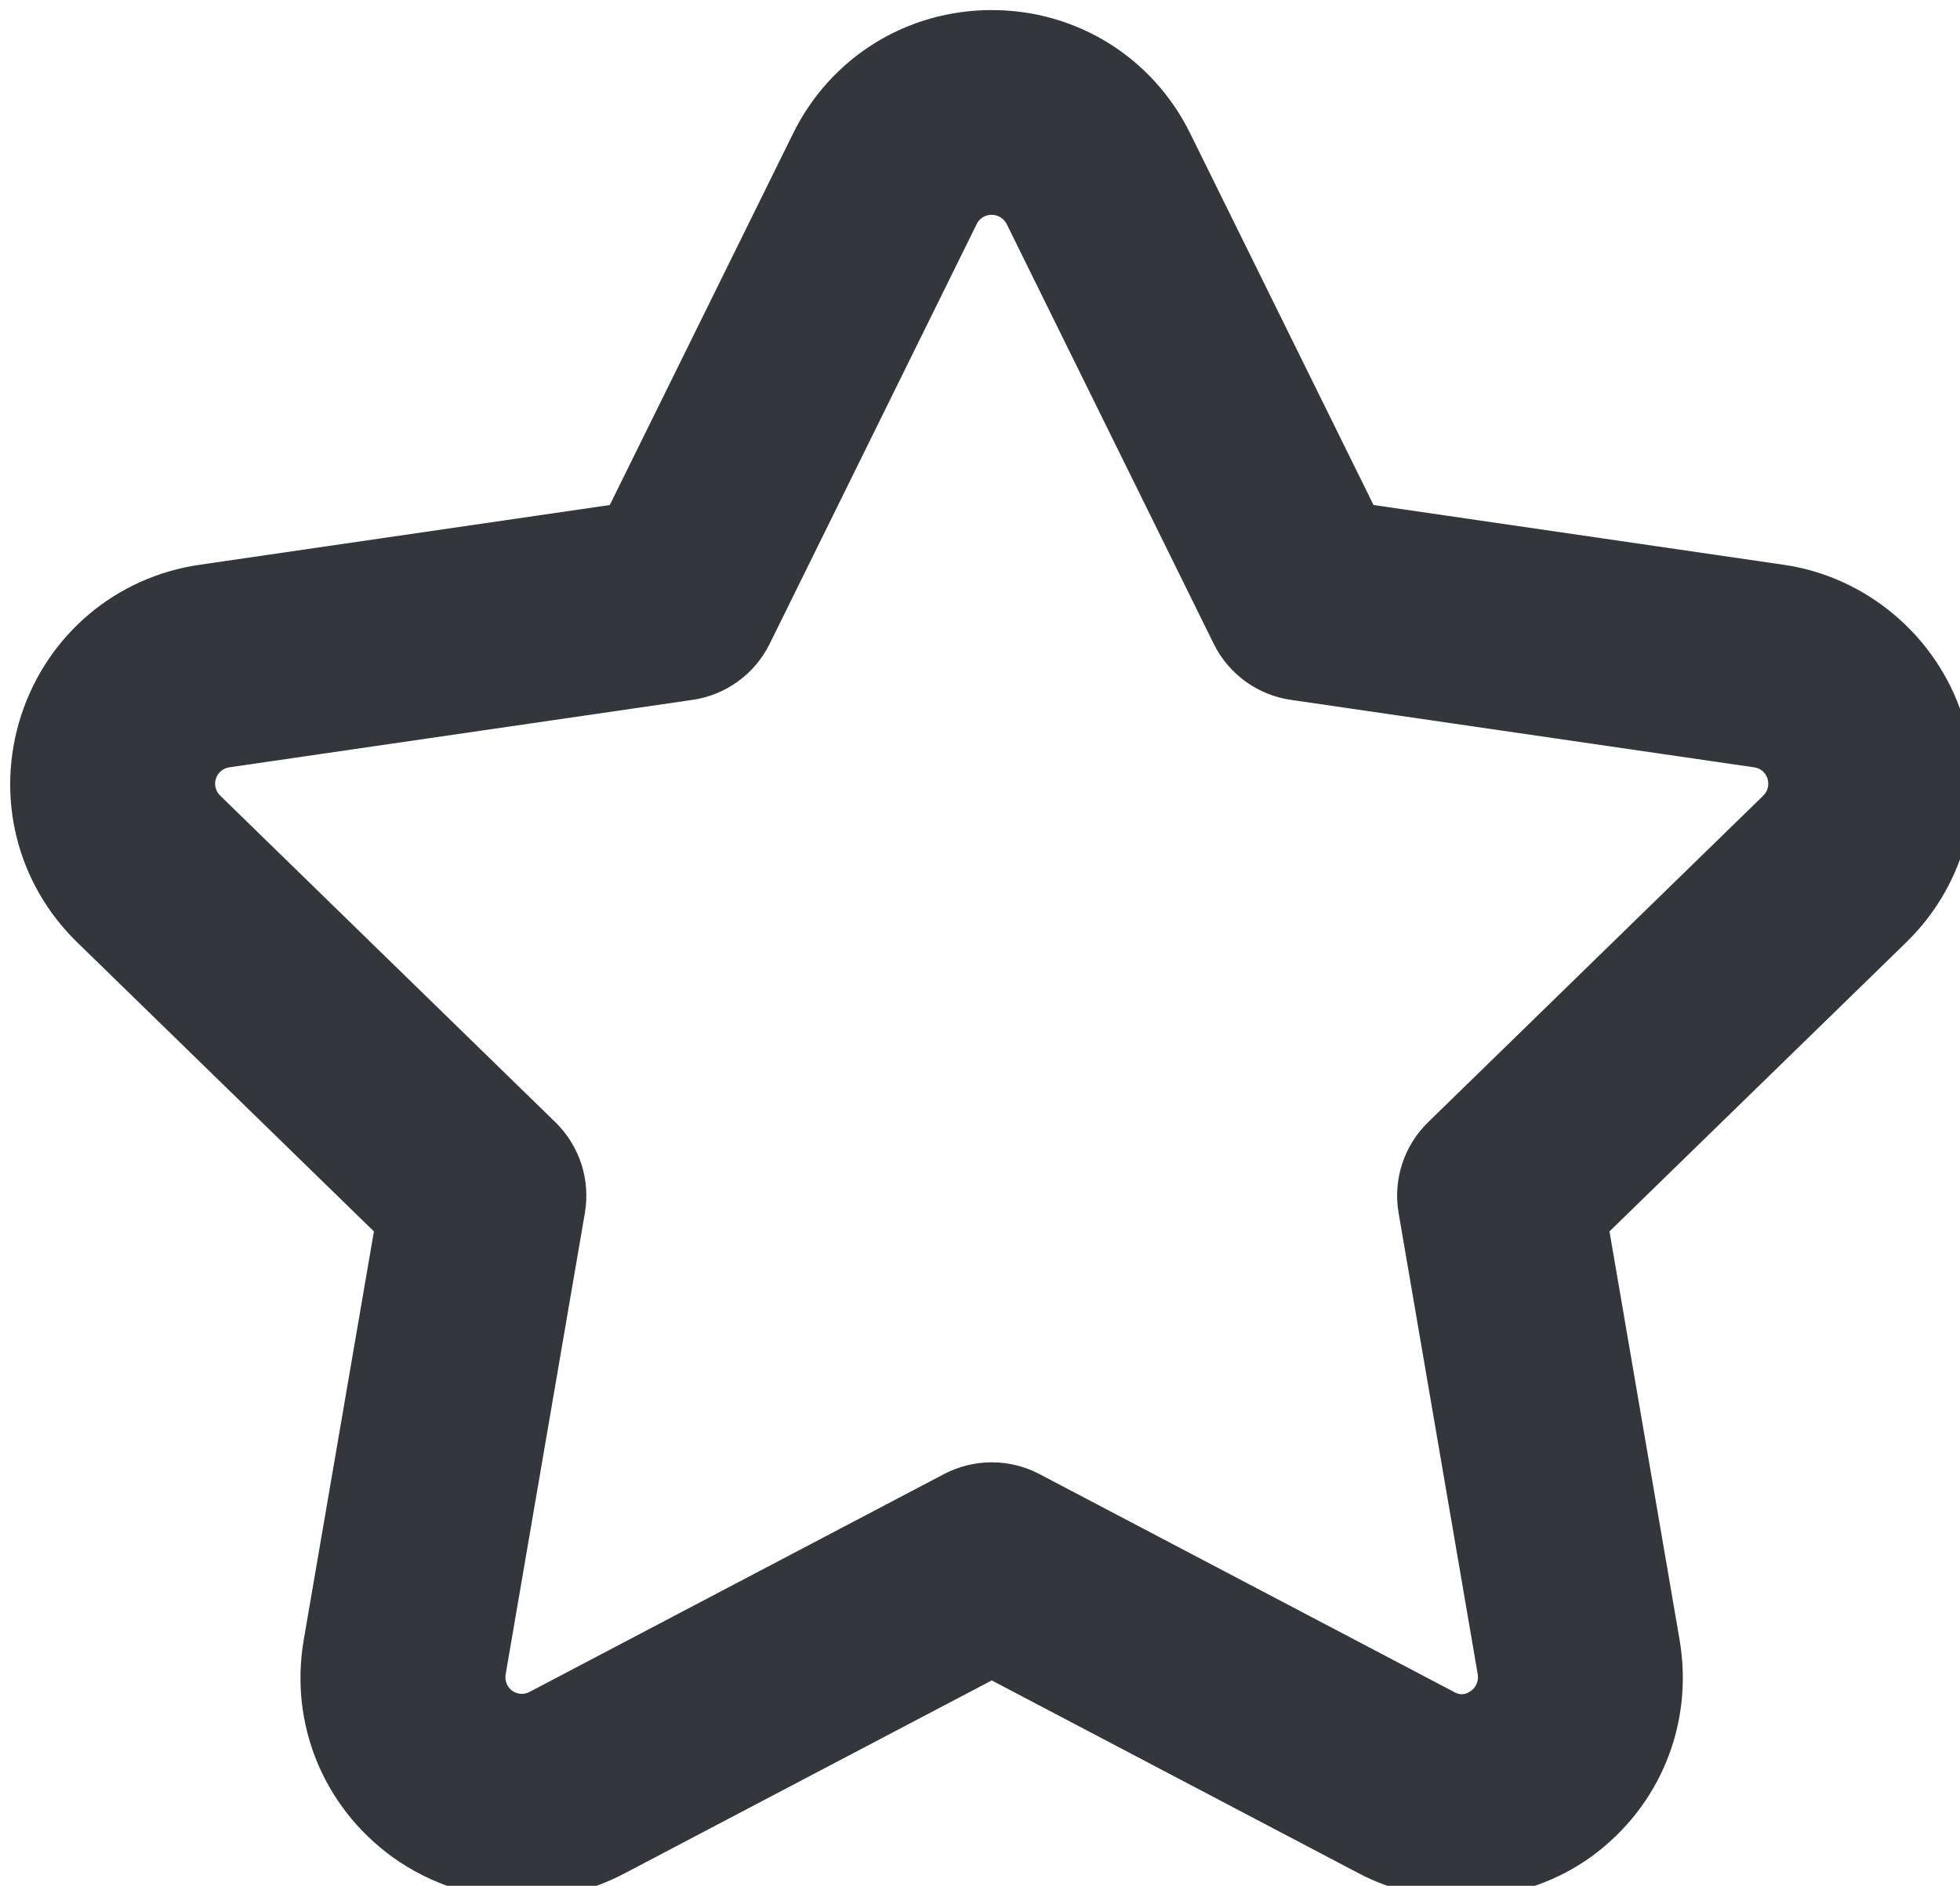 <?xml version="1.0" encoding="UTF-8" standalone="no"?>
<!-- Created with Inkscape (http://www.inkscape.org/) -->

<svg
   xmlns:dc="http://purl.org/dc/elements/1.1/"
   xmlns:cc="http://creativecommons.org/ns#"
   xmlns:rdf="http://www.w3.org/1999/02/22-rdf-syntax-ns#"
   xmlns:svg="http://www.w3.org/2000/svg"
   xmlns="http://www.w3.org/2000/svg"
   xmlns:sodipodi="http://sodipodi.sourceforge.net/DTD/sodipodi-0.dtd"
   xmlns:inkscape="http://www.inkscape.org/namespaces/inkscape"
   width="7.61mm"
   height="7.32mm"
   viewBox="0 0 7.61 7.32"
   version="1.1"
   id="svg9393"
   inkscape:version="0.92.2 (5c3e80d, 2017-08-06)"
   sodipodi:docname="empty_star.svg">
  <defs
     id="defs9387" />
  <sodipodi:namedview
     id="base"
     pagecolor="#ffffff"
     bordercolor="#666666"
     borderopacity="1.0"
     inkscape:pageopacity="0.0"
     inkscape:pageshadow="2"
     inkscape:zoom="3.959798"
     inkscape:cx="-25.814995"
     inkscape:cy="-16.628285"
     inkscape:document-units="mm"
     inkscape:current-layer="layer1"
     showgrid="false"
     fit-margin-top="0"
     fit-margin-left="0"
     fit-margin-right="0"
     fit-margin-bottom="0"
     inkscape:window-width="1366"
     inkscape:window-height="704"
     inkscape:window-x="0"
     inkscape:window-y="27"
     inkscape:window-maximized="1" />
  <g
     inkscape:label="Layer 1"
     inkscape:groupmode="layer"
     id="layer1"
     transform="translate(-204.082,-43.12)">
    <g
       id="g9369"
       transform="matrix(0.265,0,0,0.265,179.104,17.784)">
      <g
         id="g9367"
         transform="translate(11.353,-2.795)">
        <g
           id="g9357" />
        <g
           id="g9361" />
        <g
           id="g9365">
          <path
             style="fill:#33363a"
             d="m 90.55,126.218 c -0.665,0 -1.329,-0.207 -1.899,-0.616 -1.014,-0.737 -1.508,-1.953 -1.297,-3.18 l 1.028,-5.982 -4.347,-4.234 c -0.89,-0.866 -1.205,-2.14 -0.822,-3.323 0.388,-1.188 1.393,-2.033 2.623,-2.209 l 6.002,-0.874 2.687,-5.445 c 0.549,-1.113 1.664,-1.805 2.908,-1.805 1.244,0 2.358,0.691 2.908,1.805 l 2.687,5.445 6.008,0.875 c 1.208,0.173 2.238,1.039 2.618,2.206 0,0.002 0,0.003 0.001,0.004 0.381,1.183 0.066,2.455 -0.822,3.321 l -4.348,4.234 1.027,5.982 c 0.21,1.227 -0.284,2.442 -1.29,3.174 -0.988,0.716 -2.36,0.809 -3.425,0.239 l -5.363,-2.818 -5.373,2.823 c -0.477,0.253 -0.994,0.378 -1.511,0.378 z m 6.882,-24.669 c -0.092,0 -0.178,0.052 -0.217,0.133 l -3.035,6.152 c -0.218,0.442 -0.641,0.749 -1.129,0.82 l -6.787,0.988 c -0.094,0.014 -0.168,0.077 -0.198,0.167 -0.027,0.084 -0.003,0.183 0.062,0.246 l 4.913,4.786 c 0.354,0.345 0.515,0.841 0.432,1.328 l -1.161,6.76 c -0.016,0.092 0.022,0.186 0.097,0.24 0.072,0.051 0.169,0.06 0.248,0.019 l 6.079,-3.194 c 0.437,-0.229 0.959,-0.229 1.396,0 l 6.07,3.189 c 0.049,0.027 0.135,0.074 0.258,-0.016 0.072,-0.053 0.11,-0.146 0.095,-0.238 l -1.16,-6.76 c -0.083,-0.487 0.078,-0.983 0.432,-1.328 l 4.912,-4.785 c 0.065,-0.063 0.089,-0.162 0.061,-0.251 -0.029,-0.088 -0.103,-0.149 -0.192,-0.162 l -6.792,-0.989 c -0.488,-0.071 -0.911,-0.378 -1.129,-0.82 l -3.035,-6.152 c -0.043,-0.082 -0.127,-0.133 -0.22,-0.133 z"
             id="path9363"
             inkscape:connector-curvature="0" />
        </g>
      </g>
    </g>
  </g>
</svg>
